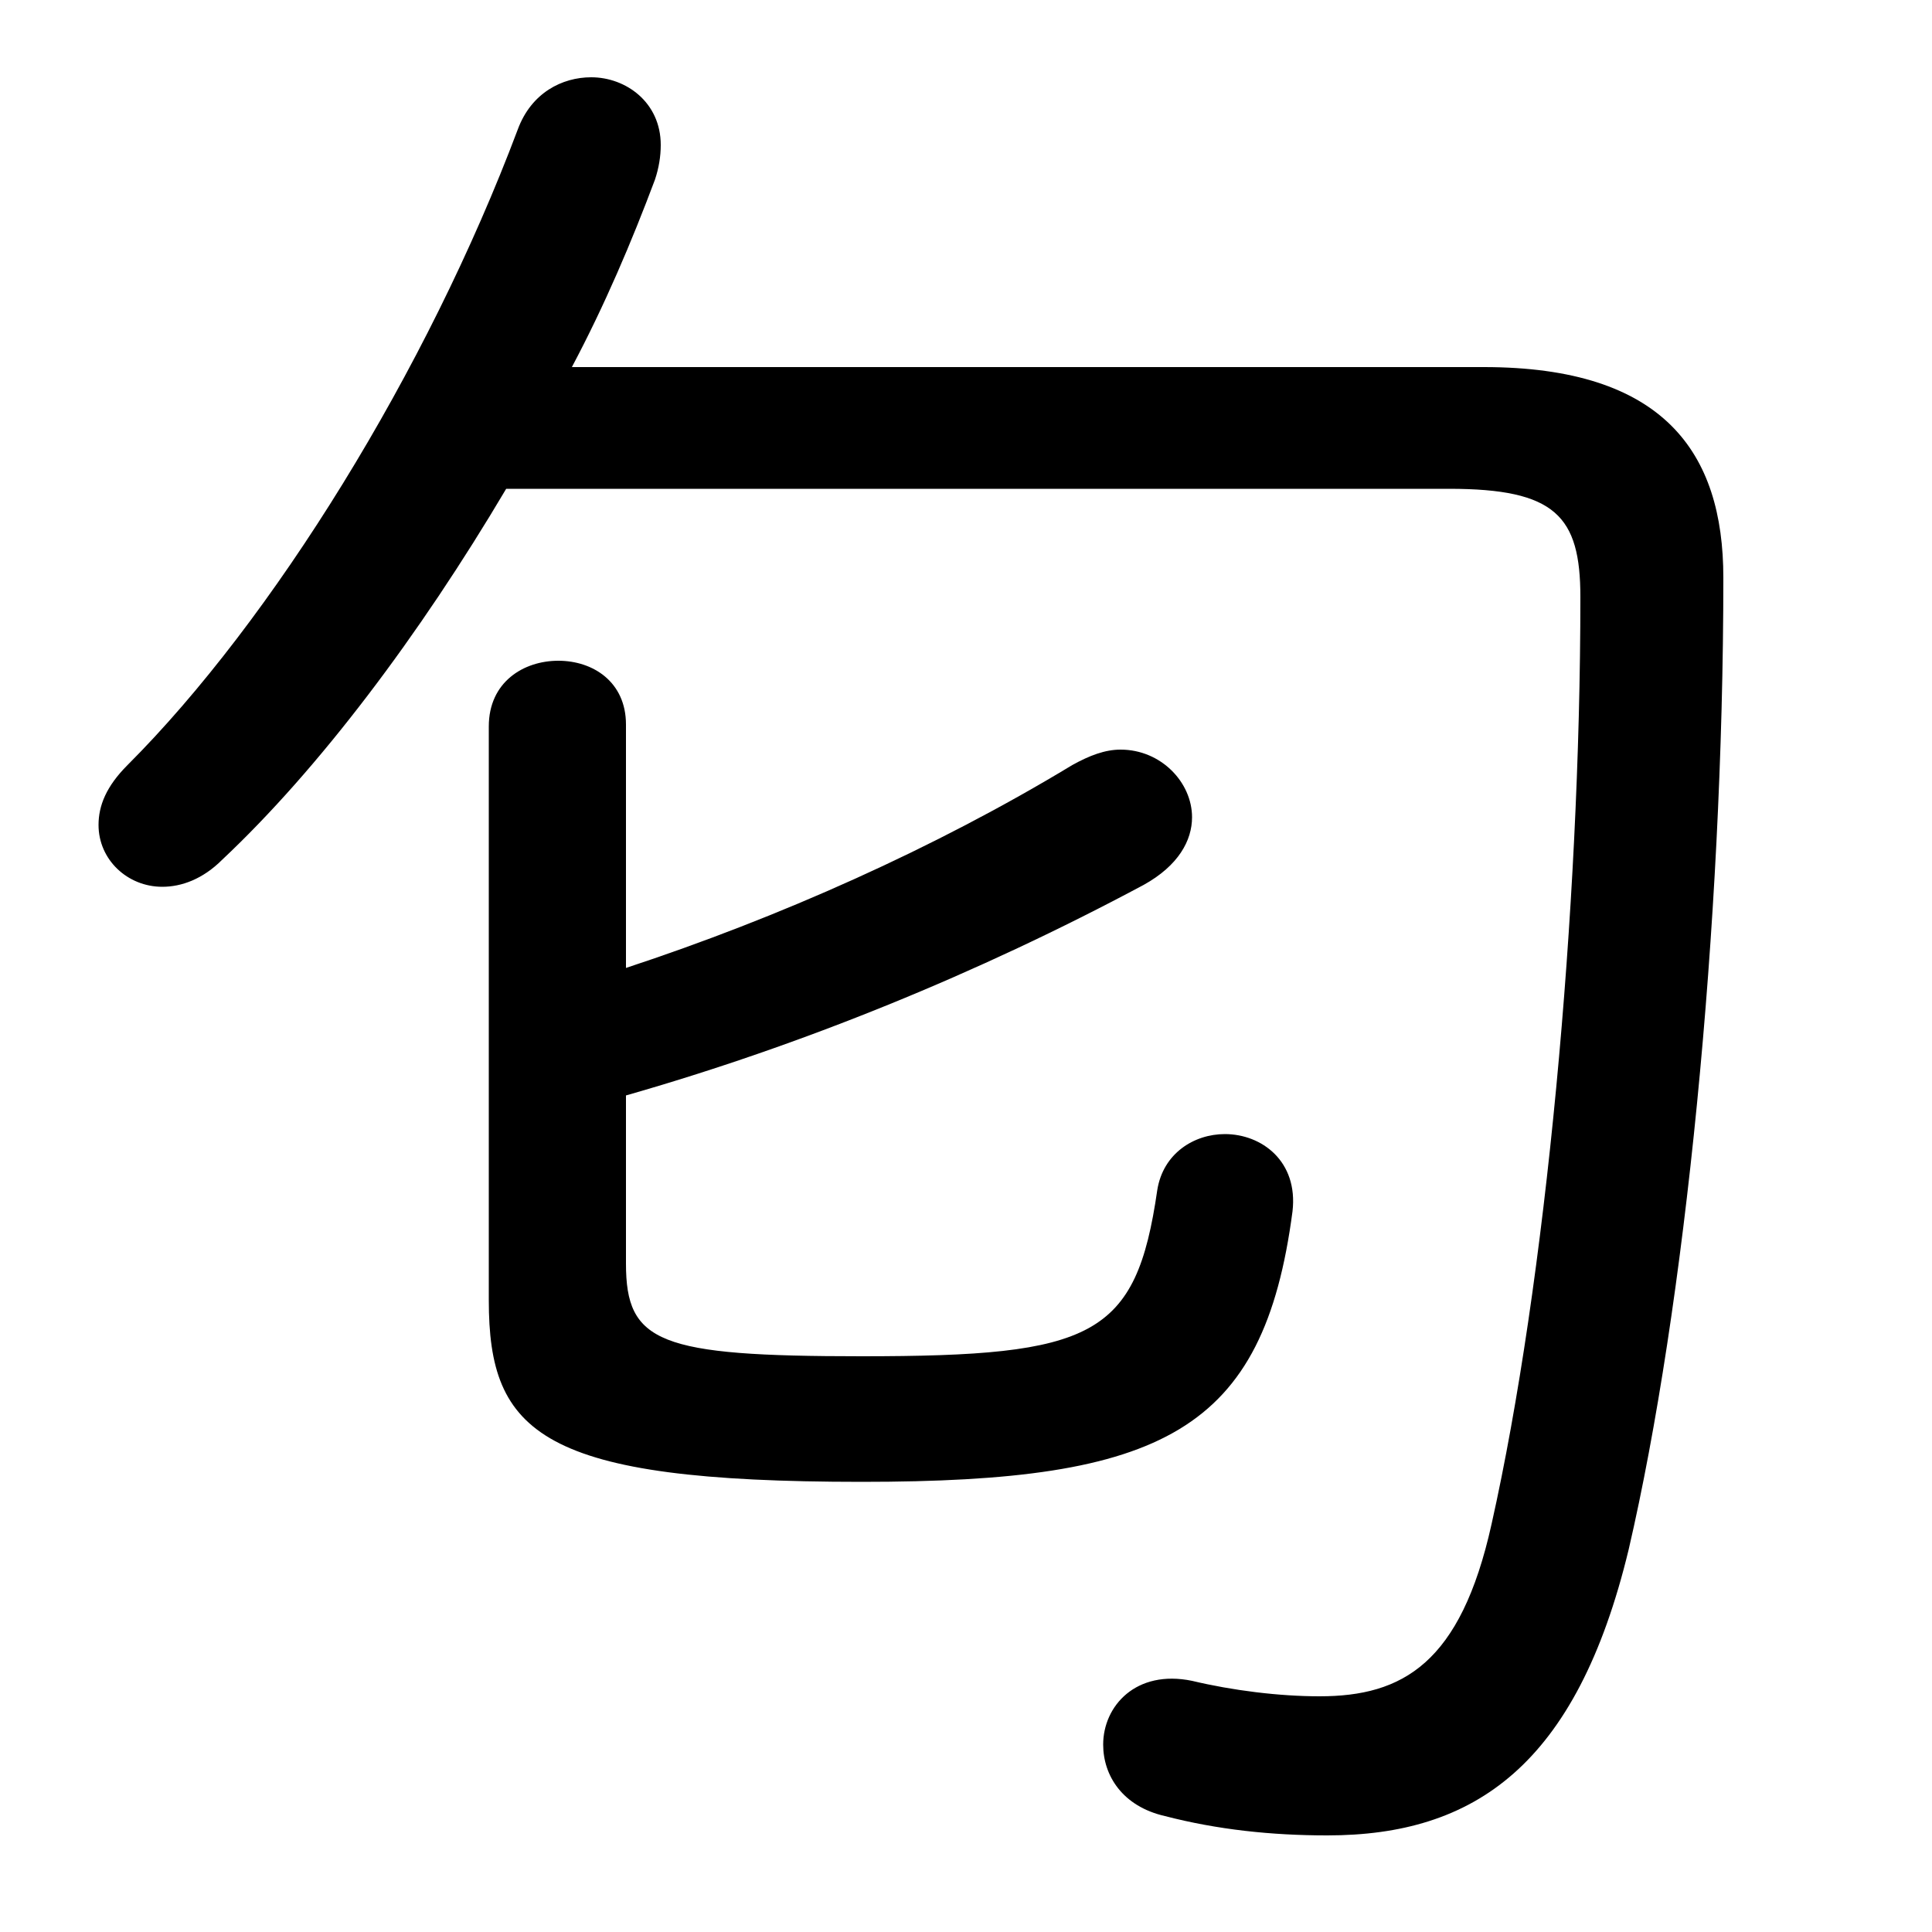 <svg xmlns="http://www.w3.org/2000/svg" viewBox="0 -44.0 50.0 50.0">
    <rect x="0" y="-44.0" width="50.0" height="50.0" fill="#808080" stroke="none"/>
    <g transform="scale(1, -1)">
        <!-- ボディの枠 -->
        <rect x="0" y="-6.0" width="50.0" height="50.0"
            stroke="white" fill="white"/>
        <!-- グリフ座標系の原点 -->
        <circle cx="0" cy="0" r="5" fill="white"/>
        <!-- グリフのアウトライン -->
        <g style="fill:black;stroke:#000000;stroke-width:0;stroke-linecap:round;stroke-linejoin:round;">
        <path d="M 37.5 31.35 C 40.25 31.35 40.9 30.65 40.9 28.55 C 40.9 20.45 40.0 10.8 38.6 4.55 C 37.8 0.95 36.3 0.1 34.15 0.1 C 33.1 0.1 31.9 0.25 30.85 0.5 C 29.4 0.8 28.55 -0.15 28.55 -1.15 C 28.55 -1.95 29.05 -2.75 30.15 -3.0 C 31.5 -3.35 32.9 -3.5 34.35 -3.5 C 38.15 -3.5 40.8 -1.7 42.15 3.9 C 43.6 10.15 44.6 20.05 44.6 29.05 C 44.6 32.3 43.05 34.5 38.4 34.5 L 14.8 34.5 C 15.65 36.1 16.35 37.75 16.95 39.35 C 17.05 39.65 17.1 39.95 17.1 40.25 C 17.1 41.35 16.2 42.0 15.3 42.0 C 14.55 42.0 13.75 41.6 13.4 40.65 C 11.05 34.4 7.05 27.95 3.3 24.2 C 2.75 23.65 2.55 23.15 2.55 22.65 C 2.55 21.75 3.3 21.05 4.2 21.05 C 4.7 21.05 5.25 21.25 5.75 21.75 C 8.25 24.1 10.85 27.55 13.1 31.35 Z M 16.2 15.65 C 20.75 16.95 25.3 18.8 29.6 21.1 C 30.5 21.6 30.85 22.25 30.85 22.85 C 30.85 23.75 30.05 24.6 29.0 24.6 C 28.6 24.6 28.2 24.45 27.75 24.2 C 24.2 22.05 20.15 20.25 16.2 18.95 L 16.2 25.25 C 16.2 26.35 15.35 26.9 14.45 26.9 C 13.55 26.9 12.65 26.35 12.65 25.2 L 12.65 10.35 C 12.65 6.9 14.0 5.65 22.3 5.65 C 30.1 5.65 32.7 6.95 33.45 12.65 C 33.6 13.95 32.65 14.65 31.7 14.65 C 30.9 14.65 30.1 14.15 29.95 13.2 C 29.4 9.4 28.3 8.9 22.3 8.9 C 17.05 8.9 16.2 9.25 16.2 11.3 Z"/>
    </g>
    </g>
</svg>
